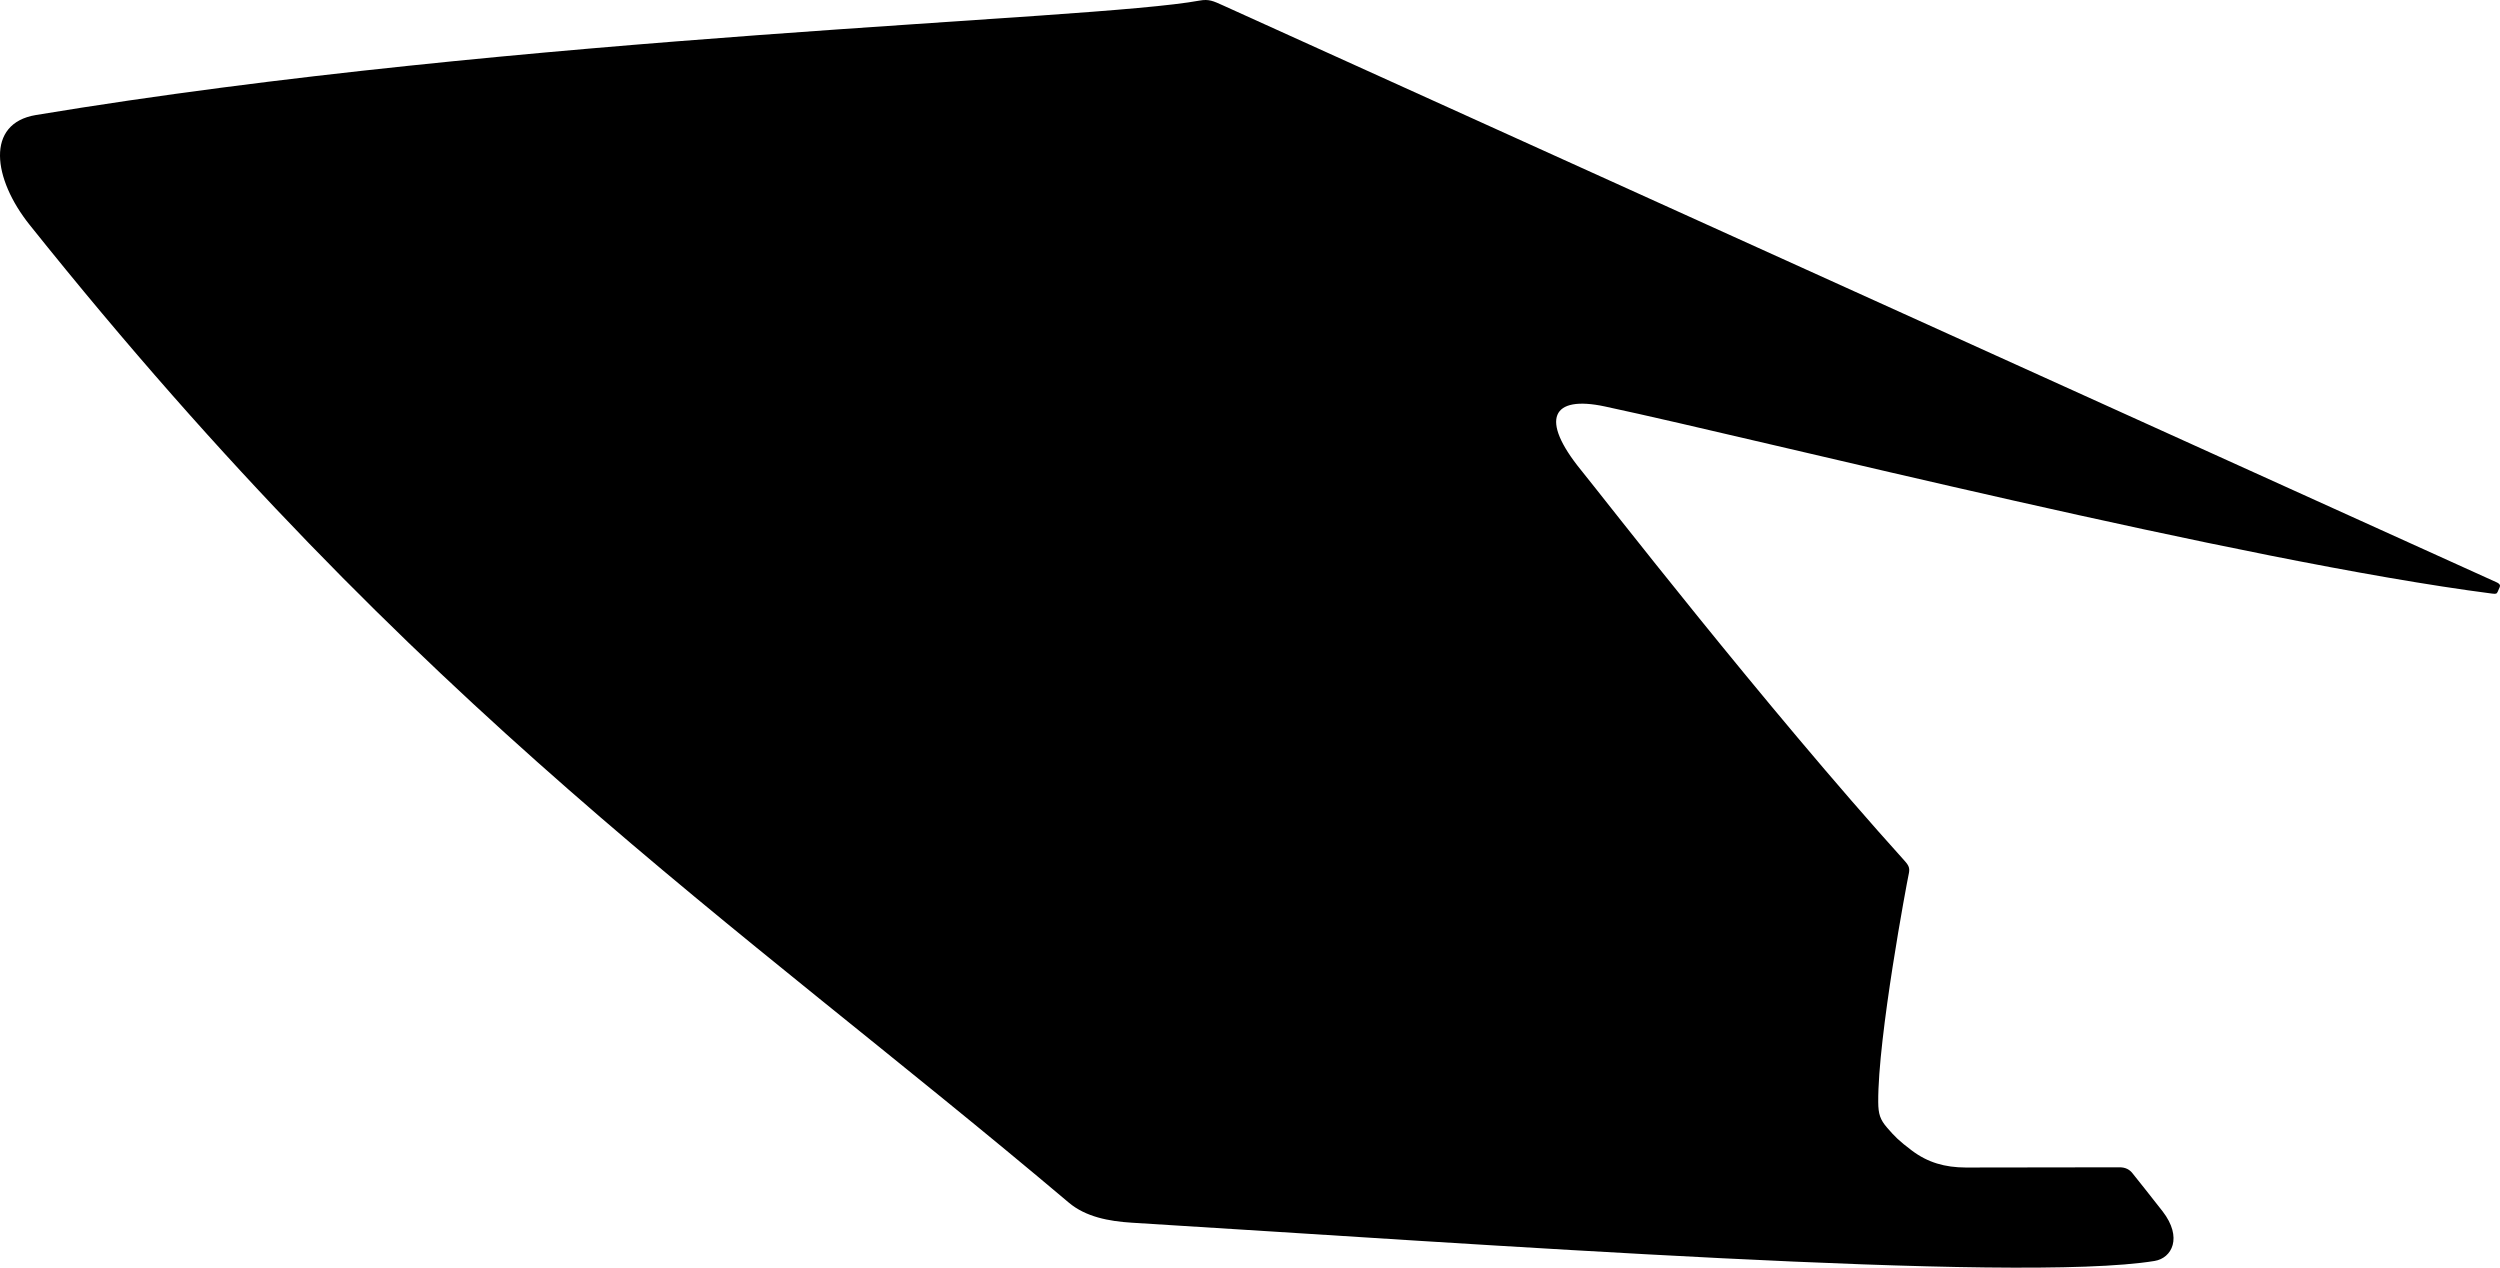 <?xml version="1.0" encoding="utf-8"?>
<!-- Generator: Adobe Illustrator 16.0.0, SVG Export Plug-In . SVG Version: 6.00 Build 0)  -->
<!DOCTYPE svg PUBLIC "-//W3C//DTD SVG 1.1//EN" "http://www.w3.org/Graphics/SVG/1.1/DTD/svg11.dtd">
<svg version="1.1" id="Layer_1" xmlns="http://www.w3.org/2000/svg" xmlns:xlink="http://www.w3.org/1999/xlink" x="0px" y="0px"
	 width="1499.359px" height="760.277px" viewBox="0 0 1499.359 760.277" enable-background="new 0 0 1499.359 760.277"
	 xml:space="preserve">
<path d="M1497.245,349.199C1493.68,347.566,739.348,5.893,733.513,3.252c-5.835-2.638-8.479-3.926-14.089-2.898
	C653.56,12.447,313.612,20.499,21.528,68.984c-30.329,5.033-25.83,38.248-3.741,65.883
	c234.13,292.926,420.553,415.239,623.219,586.395c10.142,8.564,24.051,11.203,37.863,12.049
	c207.099,12.681,531.271,36.459,613.362,22.931c10.298-1.697,16.962-13.957,4.761-29.771c-6.198-8.026-16.422-20.742-18.047-22.811
	c-1.627-2.074-4.033-3.623-7.867-3.576c-3.836,0.043-83.19,0.16-92.09,0.129c-12.465-0.041-22.748-2.947-32.343-10.168
	c-7.841-5.902-10.307-8.471-14.823-13.68c-4.256-4.908-5.312-8.277-5.364-15.377c-0.284-39.033,17.312-132.248,18.153-136.097
	c0.845-3.838,0.709-5.252-2.438-8.735c-84.229-93.357-180.893-218.17-193.93-234.179c-25.01-30.708-17.561-45.009,14.248-38.207
	c96.973,20.735,380.634,92.657,532.136,112.237c2.334,0.304,2.799,0.104,3.34-1.092c0.541-1.198,0.844-1.886,1.227-2.81
	C1499.571,351.186,1499.45,350.209,1497.245,349.199z"/>
</svg>
